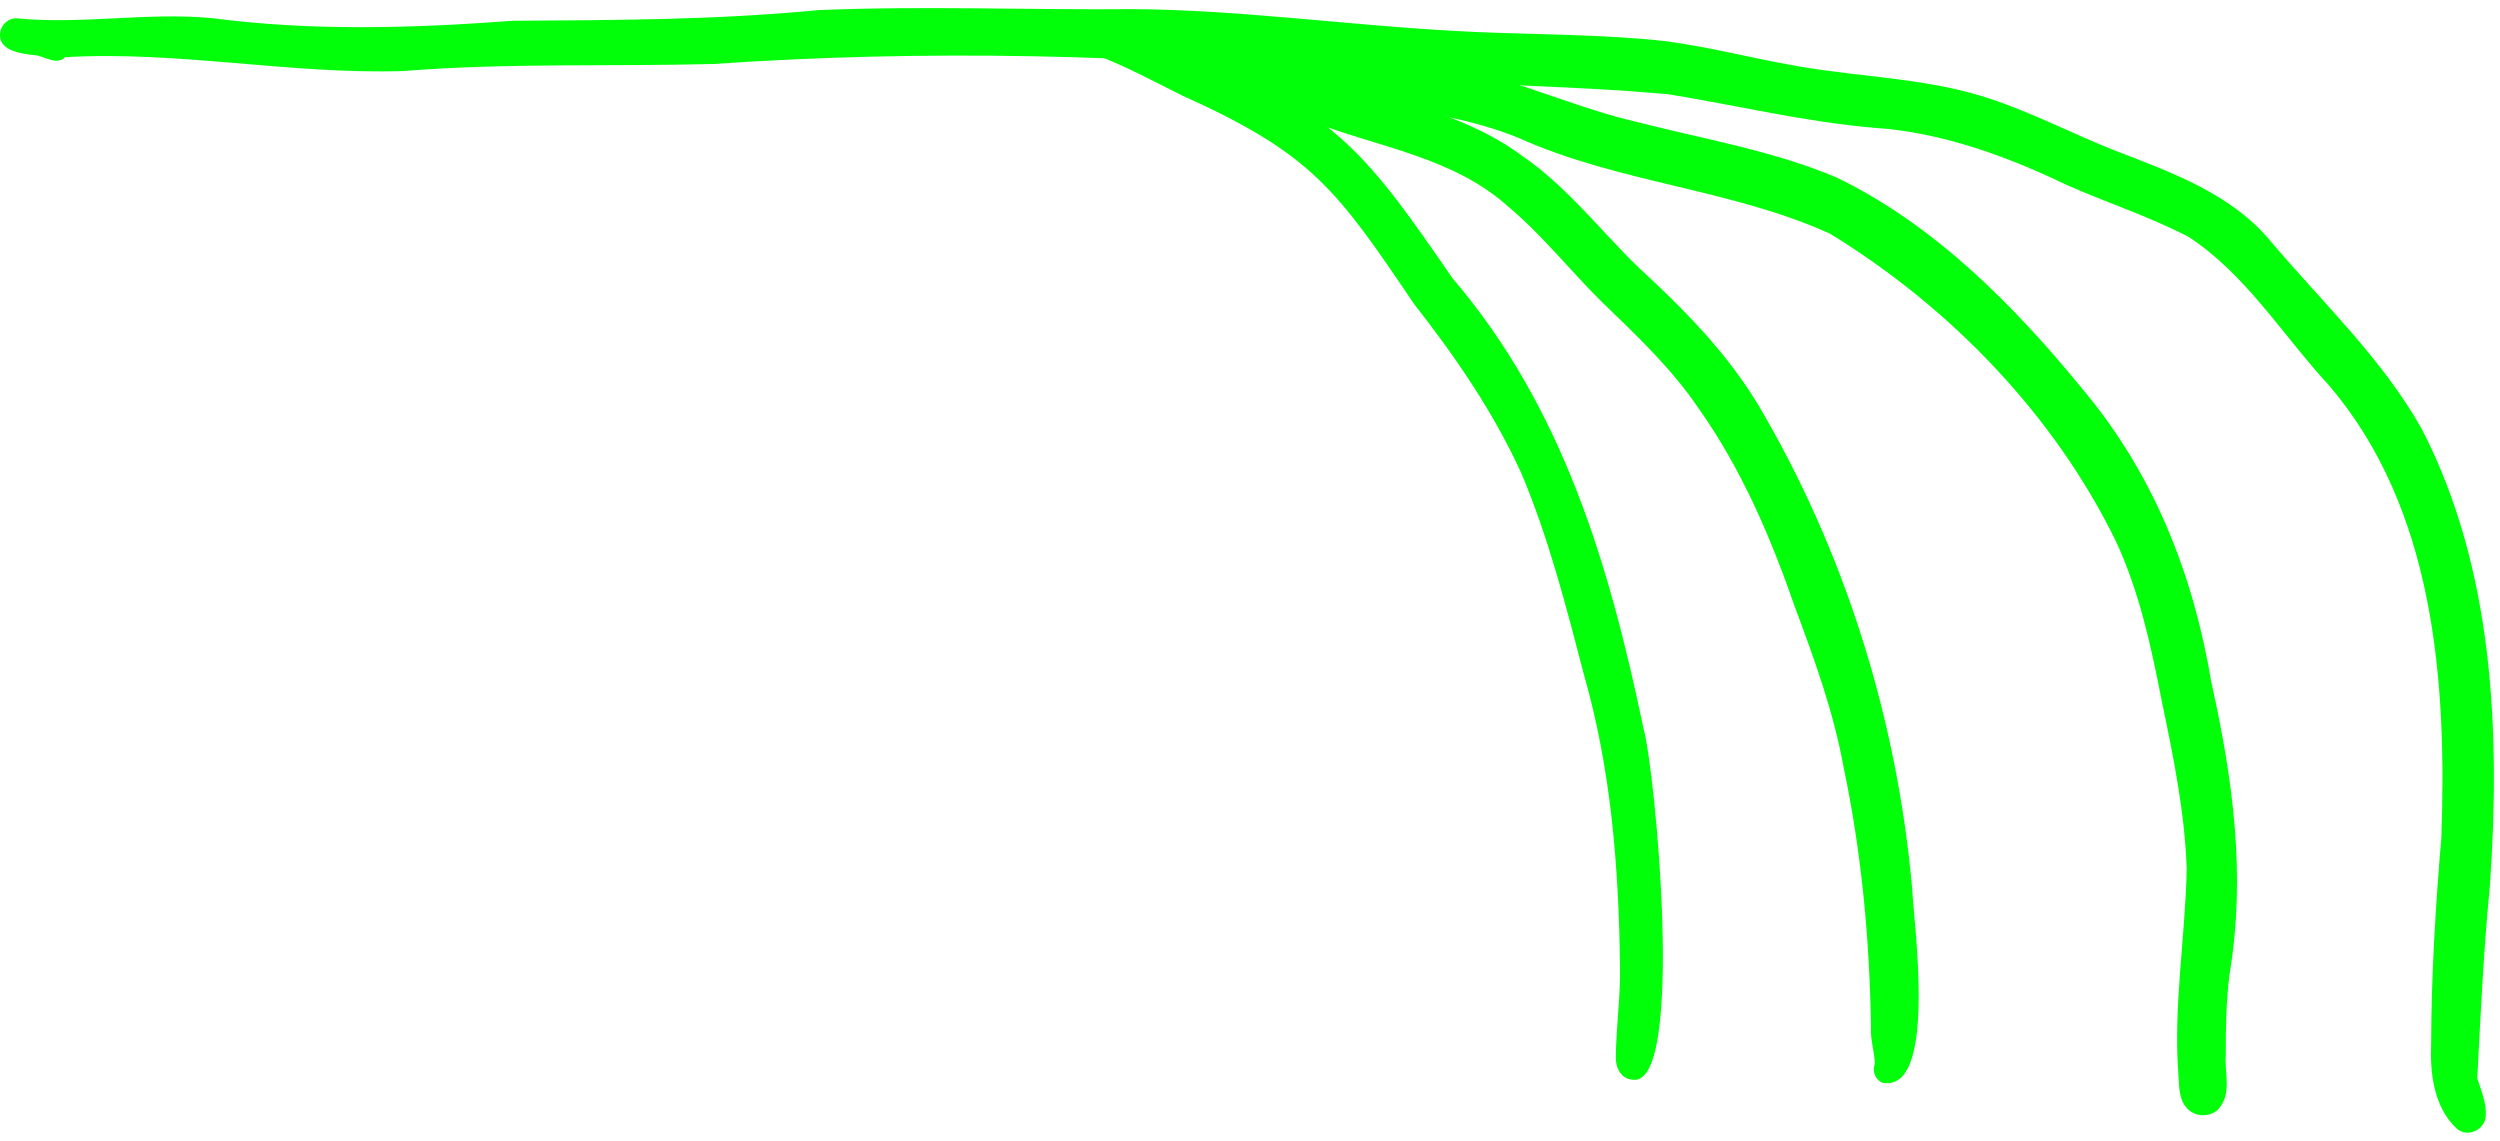 <svg width="103" height="47" viewBox="0 0 103 47" fill="none" xmlns="http://www.w3.org/2000/svg">
<path d="M101.213 46.495C100.263 45.596 100.113 44.216 100.163 42.976C100.173 40.156 100.343 37.336 100.583 34.516C100.813 28.085 100.313 20.976 95.953 15.876C94.053 13.826 92.533 11.296 90.163 9.756C88.483 8.886 86.793 8.356 85.093 7.596C82.643 6.416 79.943 5.446 77.233 5.266C74.373 5.026 71.583 4.346 68.753 3.886C64.403 3.486 60.023 3.526 55.683 3.086C46.963 2.236 38.103 2.036 29.393 2.636C25.153 2.746 20.863 2.586 16.633 2.926C11.963 3.076 7.363 2.086 2.683 2.356C2.333 2.706 1.863 2.326 1.463 2.276C0.833 2.216 -0.197 2.076 0.033 1.226C0.123 0.946 0.413 0.726 0.713 0.756C3.373 1.016 6.053 0.496 8.723 0.746C12.843 1.286 16.983 1.166 21.123 0.856C25.333 0.826 29.523 0.826 33.713 0.416C38.053 0.236 42.413 0.416 46.763 0.376C51.123 0.416 55.453 1.026 59.803 1.266C62.433 1.426 65.083 1.386 67.703 1.606C69.873 1.766 71.983 2.376 74.123 2.736C76.783 3.196 79.473 3.216 82.043 4.086C83.753 4.656 85.363 5.496 87.043 6.166C89.403 7.086 91.913 7.946 93.573 9.966C95.703 12.476 98.143 14.776 99.773 17.666C102.743 23.406 103.023 30.166 102.583 36.506C102.323 39.146 102.203 41.785 102.063 44.425C102.223 44.935 102.453 45.446 102.413 45.986C102.383 46.545 101.653 46.895 101.213 46.495Z" fill="#00FF09"/>
<path d="M67.283 44.486C66.753 44.456 66.543 43.946 66.573 43.475C66.593 42.245 66.773 40.986 66.743 39.766C66.693 35.696 66.373 31.686 65.253 27.776C64.523 24.976 63.803 22.155 62.673 19.485C61.523 16.965 59.953 14.685 58.253 12.515C55.073 7.805 54.043 6.335 48.703 3.935C47.173 3.175 45.643 2.315 43.983 1.895C43.693 1.865 43.413 1.615 43.393 1.315C43.653 -0.715 48.223 1.855 49.263 2.275C55.143 4.695 56.373 6.435 59.853 11.476C64.393 16.785 66.313 23.305 67.713 30.015C68.193 31.695 69.443 44.755 67.283 44.486Z" fill="#00FF09"/>
<path d="M77.543 44.605C77.243 44.465 77.133 44.126 77.243 43.825C77.233 43.325 77.053 42.836 77.083 42.325C77.033 38.725 76.693 35.096 75.953 31.596C75.543 29.336 74.763 27.186 73.963 25.046C72.963 22.155 71.753 19.326 69.983 16.826C68.873 15.185 67.423 13.816 66.003 12.446C64.693 11.156 63.553 9.696 62.143 8.516C59.853 6.456 56.753 6.066 53.983 4.986C52.313 4.346 50.683 3.616 49.113 2.756C48.833 3.226 48.033 3.016 47.993 2.536C47.733 1.806 47.873 0.866 48.863 0.996C50.053 1.336 51.173 1.996 52.323 2.426C55.703 3.936 59.683 4.186 62.693 6.406C64.553 7.676 65.973 9.536 67.483 10.995C69.403 12.765 71.123 14.506 72.443 16.686C76.023 22.746 78.163 29.636 78.783 36.626C78.853 38.106 79.833 45.066 77.543 44.605Z" fill="#00FF09"/>
<path d="M90.183 45.736C89.773 45.386 89.783 44.826 89.753 44.326C89.533 41.476 90.033 38.646 90.093 35.806C90.013 33.446 89.533 31.126 89.053 28.826C88.623 26.616 88.143 24.396 87.193 22.336C84.643 17.096 80.343 12.656 75.393 9.626C71.303 7.776 66.703 7.546 62.553 5.676C60.653 4.906 58.623 4.616 56.623 4.256C55.613 4.006 50.983 3.356 52.763 1.786C53.043 1.656 53.373 1.556 53.633 1.786C54.373 1.946 55.103 2.116 55.853 2.226C57.713 2.536 59.623 2.656 61.453 3.156C63.453 3.716 65.373 4.546 67.403 5.016C70.163 5.726 73.013 6.196 75.653 7.306C79.683 9.246 82.993 12.596 85.773 15.996C88.743 19.526 90.363 23.666 91.103 28.086C92.003 32.126 92.533 36.046 91.863 40.106C91.863 40.076 91.873 40.046 91.873 40.016C91.863 40.086 91.863 40.106 91.853 40.156C91.723 41.266 91.693 42.366 91.703 43.446C91.643 44.306 91.973 45.056 91.383 45.716C91.053 46.016 90.523 46.026 90.183 45.736Z" fill="#00FF09"/>
</svg>
